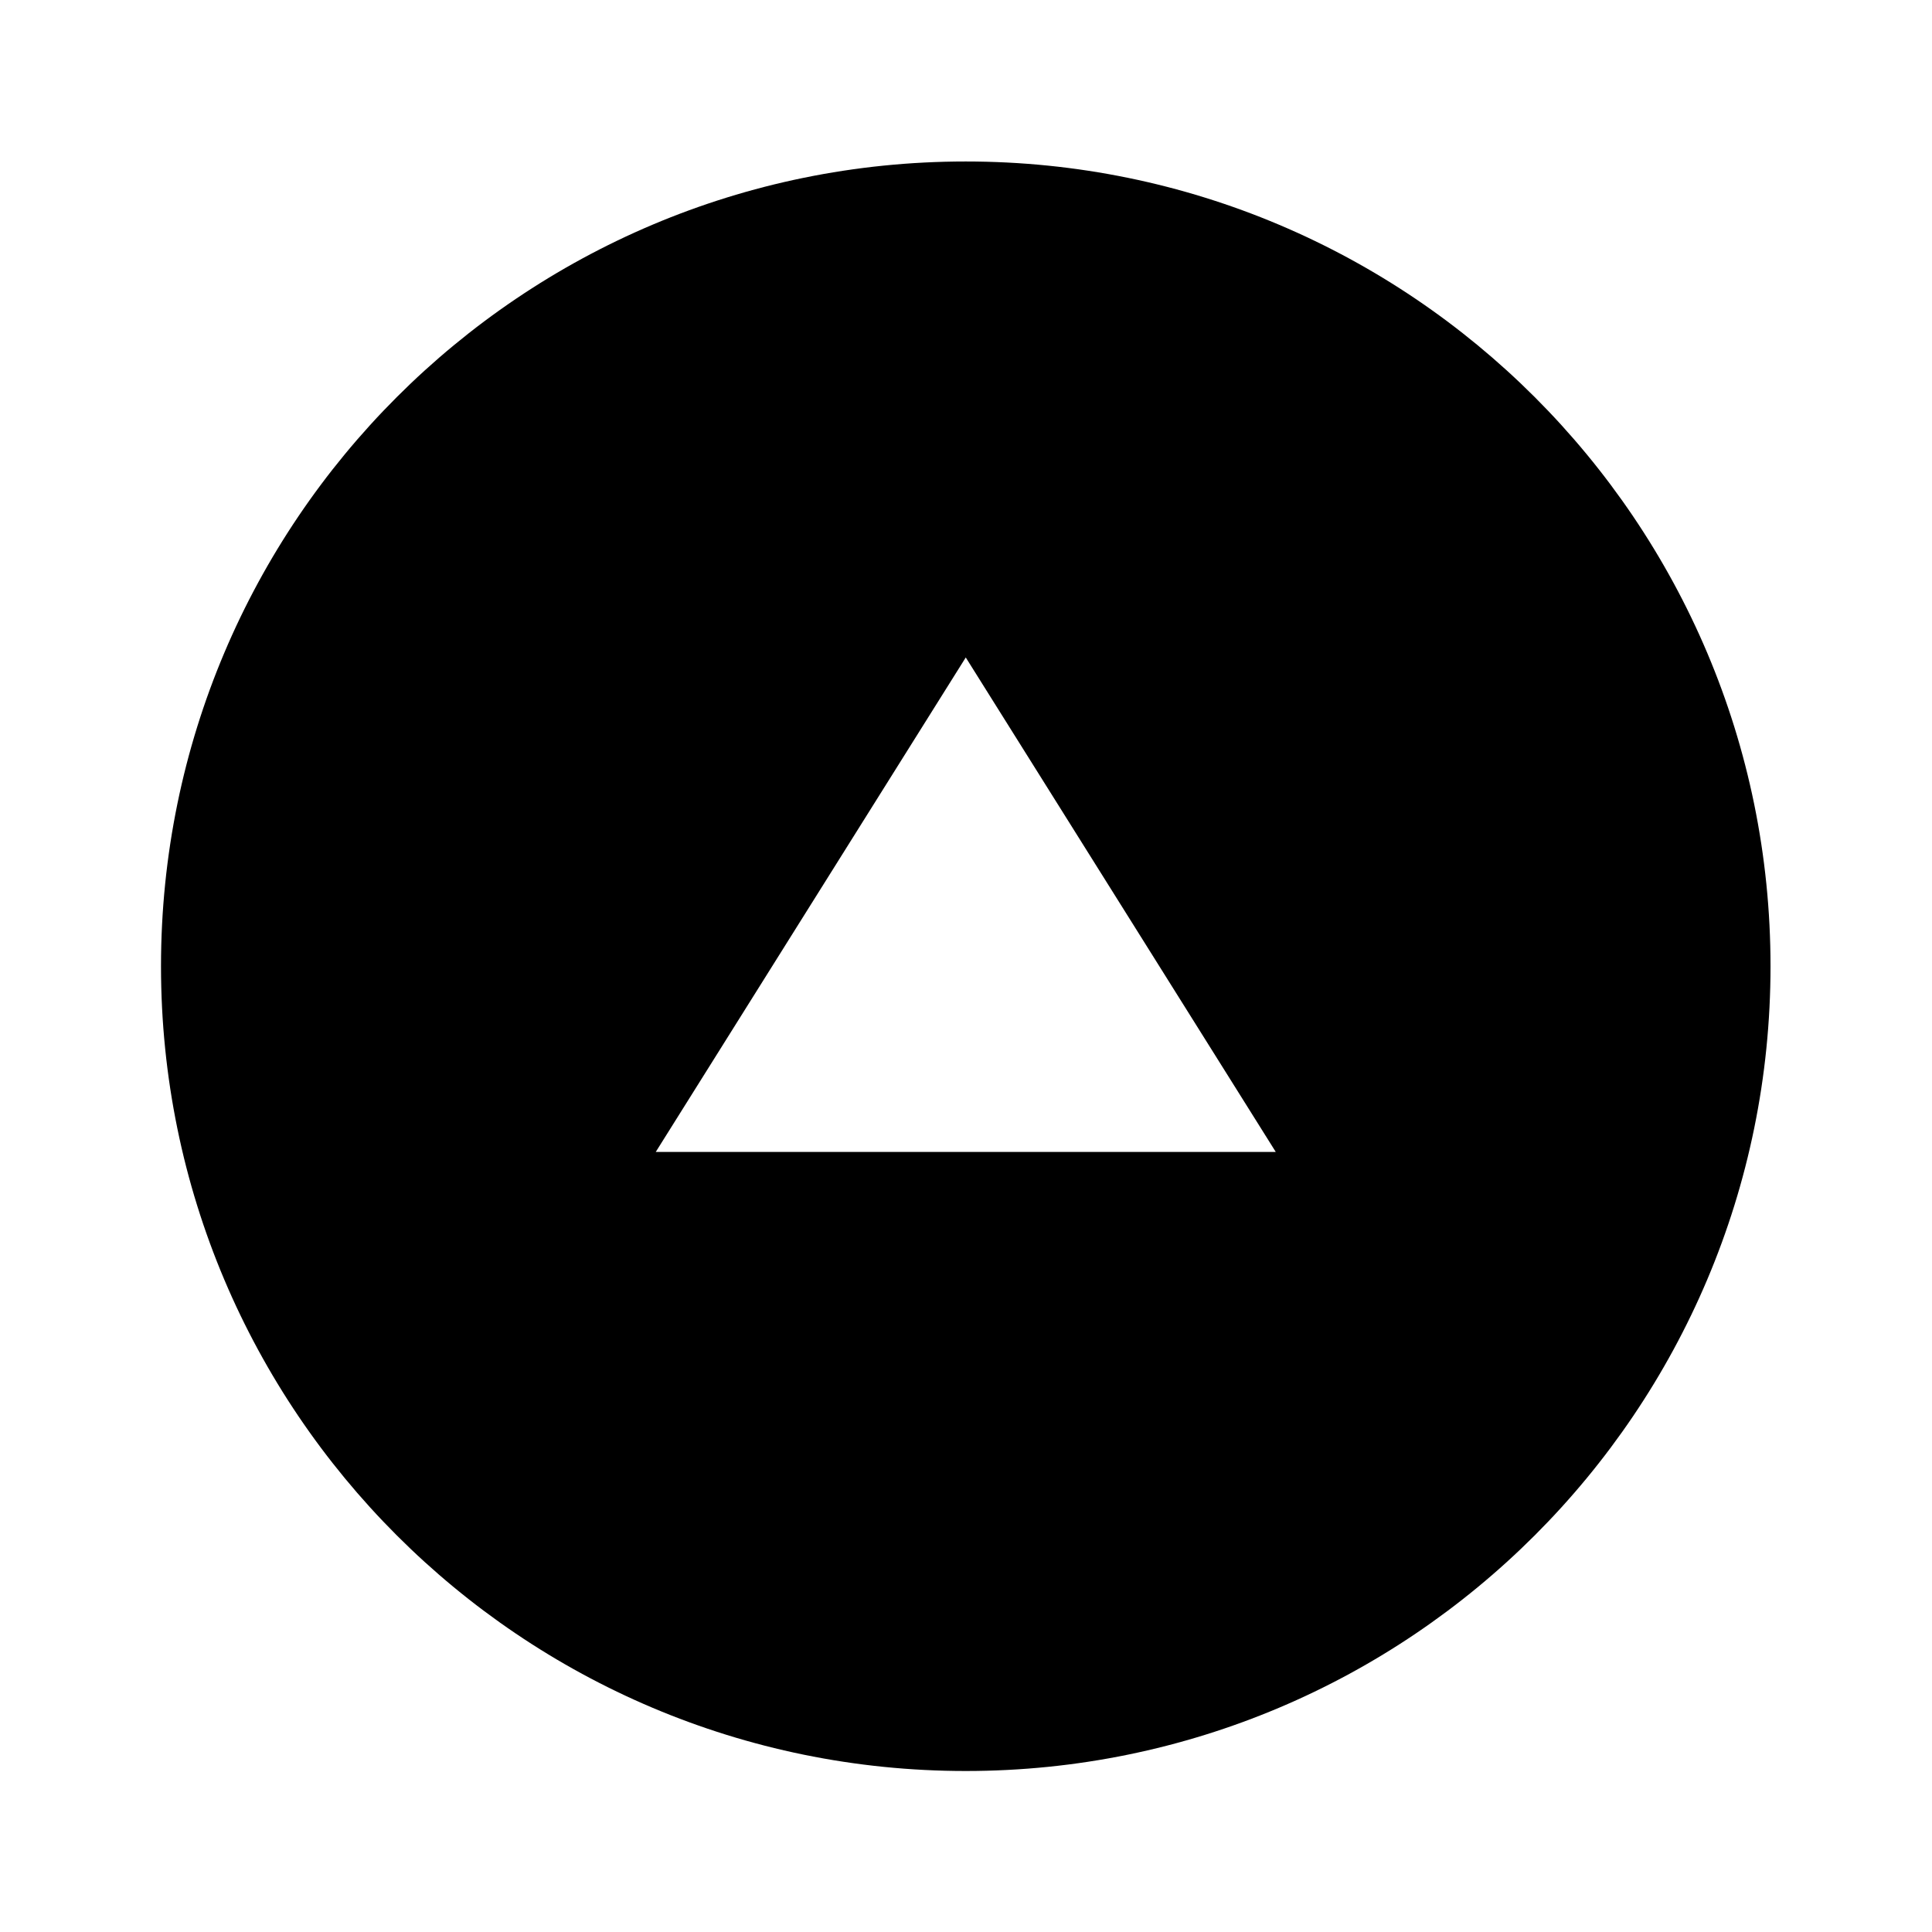 <?xml version="1.0" encoding="UTF-8" standalone="no"?>
<!DOCTYPE svg PUBLIC "-//W3C//DTD SVG 1.1//EN" "http://www.w3.org/Graphics/SVG/1.1/DTD/svg11.dtd">
<svg width="100%" height="100%" viewBox="0 0 24 24" version="1.1" xmlns="http://www.w3.org/2000/svg" xmlns:xlink="http://www.w3.org/1999/xlink" xml:space="preserve" xmlns:serif="http://www.serif.com/" style="fill-rule:evenodd;clip-rule:evenodd;stroke-linejoin:round;stroke-miterlimit:2;">
    <g transform="matrix(1.538,0,0,-1.538,2,22)">
        <path d="M6.5,13C10.09,13 13,10.09 13,6.5C13,2.91 10.09,0 6.5,0C2.91,0 0,2.91 0,6.5C0,10.09 2.91,13 6.5,13ZM9.004,5L6.5,8.994L3.996,5L9.004,5Z"/>
    </g>
</svg>

